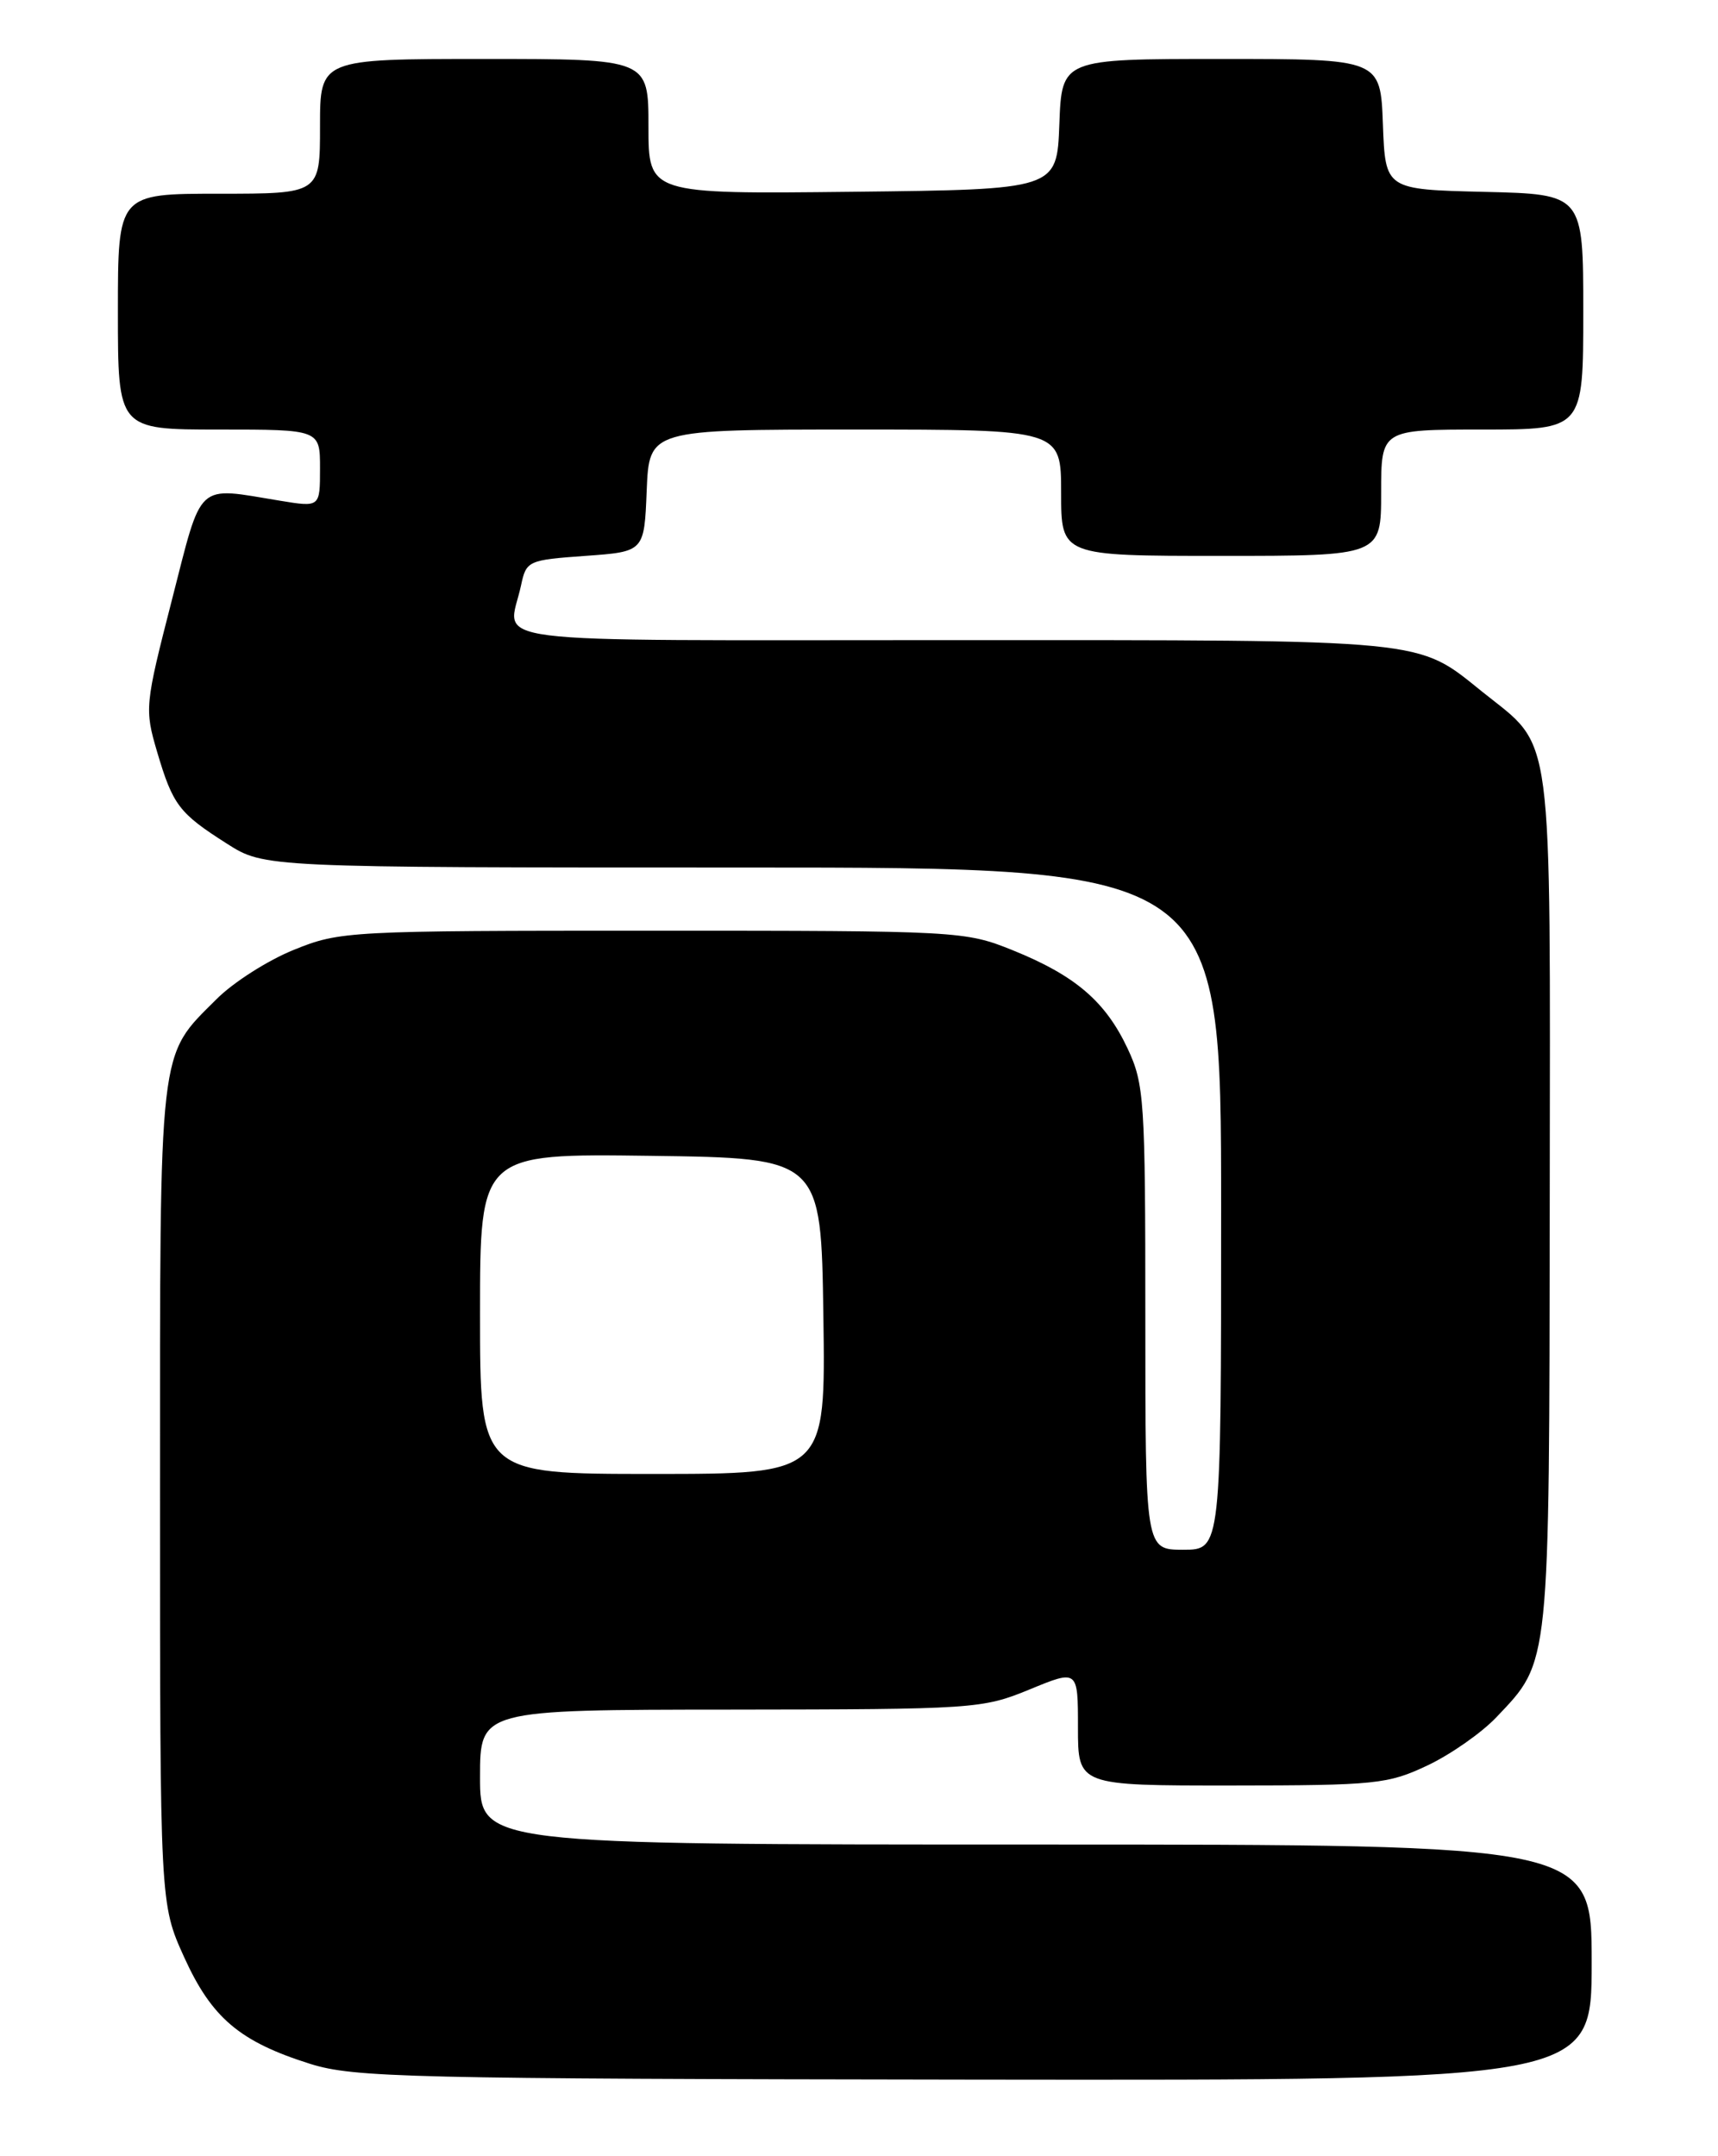 <?xml version="1.0" encoding="UTF-8" standalone="no"?>
<!DOCTYPE svg PUBLIC "-//W3C//DTD SVG 1.1//EN" "http://www.w3.org/Graphics/SVG/1.1/DTD/svg11.dtd" >
<svg xmlns="http://www.w3.org/2000/svg" xmlns:xlink="http://www.w3.org/1999/xlink" version="1.1" viewBox="0 0 204 256">
 <g >
 <path fill="currentColor"
d=" M 189.00 233.00 C 189.00 219.00 189.00 219.00 123.00 219.00 C 57.00 219.00 57.00 219.00 57.00 211.00 C 57.00 203.00 57.00 203.00 86.75 202.98 C 115.71 202.95 116.65 202.89 122.25 200.59 C 128.00 198.22 128.00 198.22 128.00 205.11 C 128.00 212.00 128.00 212.00 146.25 211.99 C 163.36 211.98 164.81 211.83 169.50 209.61 C 172.25 208.31 175.94 205.73 177.70 203.87 C 184.08 197.15 183.96 198.26 184.02 142.49 C 184.07 85.33 184.56 89.00 176.03 82.15 C 168.15 75.81 170.09 76.00 113.03 76.00 C 55.20 76.00 60.35 76.65 61.87 69.50 C 62.49 66.58 62.69 66.49 69.51 66.00 C 76.50 65.50 76.50 65.50 76.79 58.25 C 77.09 51.00 77.09 51.00 101.54 51.00 C 126.00 51.00 126.00 51.00 126.00 58.50 C 126.00 66.00 126.00 66.00 145.00 66.00 C 164.00 66.00 164.00 66.00 164.00 58.50 C 164.00 51.00 164.00 51.00 176.00 51.00 C 188.00 51.00 188.00 51.00 188.00 37.03 C 188.00 23.06 188.00 23.06 176.25 22.78 C 164.50 22.50 164.50 22.50 164.21 14.75 C 163.92 7.00 163.92 7.00 145.00 7.00 C 126.08 7.00 126.08 7.00 125.79 14.75 C 125.50 22.50 125.50 22.50 101.25 22.77 C 77.00 23.04 77.00 23.04 77.00 15.02 C 77.00 7.00 77.00 7.00 57.50 7.00 C 38.00 7.00 38.00 7.00 38.00 15.00 C 38.00 23.00 38.00 23.00 26.00 23.00 C 14.00 23.00 14.00 23.00 14.00 37.00 C 14.00 51.00 14.00 51.00 26.00 51.00 C 38.00 51.00 38.00 51.00 38.00 55.61 C 38.00 60.23 38.00 60.23 33.25 59.45 C 23.17 57.80 24.07 56.97 20.40 71.28 C 17.20 83.74 17.16 84.18 18.66 89.28 C 20.53 95.59 21.25 96.55 26.95 100.17 C 31.39 103.00 31.39 103.00 88.20 103.00 C 145.00 103.00 145.00 103.00 145.00 143.50 C 145.00 184.00 145.00 184.00 140.50 184.00 C 136.00 184.00 136.00 184.00 136.00 156.49 C 136.00 130.57 135.88 128.72 133.89 124.48 C 131.26 118.89 127.67 115.82 120.27 112.83 C 114.59 110.54 113.92 110.50 77.50 110.50 C 41.37 110.50 40.37 110.55 34.90 112.77 C 31.82 114.01 27.69 116.64 25.72 118.62 C 18.76 125.57 19.00 123.50 19.00 177.42 C 19.00 226.04 19.00 226.04 21.86 232.36 C 25.14 239.59 28.46 242.40 36.83 245.04 C 42.04 246.67 48.44 246.82 115.75 246.91 C 189.00 247.00 189.00 247.00 189.00 233.00 Z  M 57.00 155.98 C 57.00 136.96 57.00 136.96 77.25 137.23 C 97.50 137.50 97.50 137.50 97.77 156.25 C 98.04 175.00 98.04 175.00 77.52 175.00 C 57.00 175.00 57.00 175.00 57.00 155.98 Z "/>
</g>
</svg>
